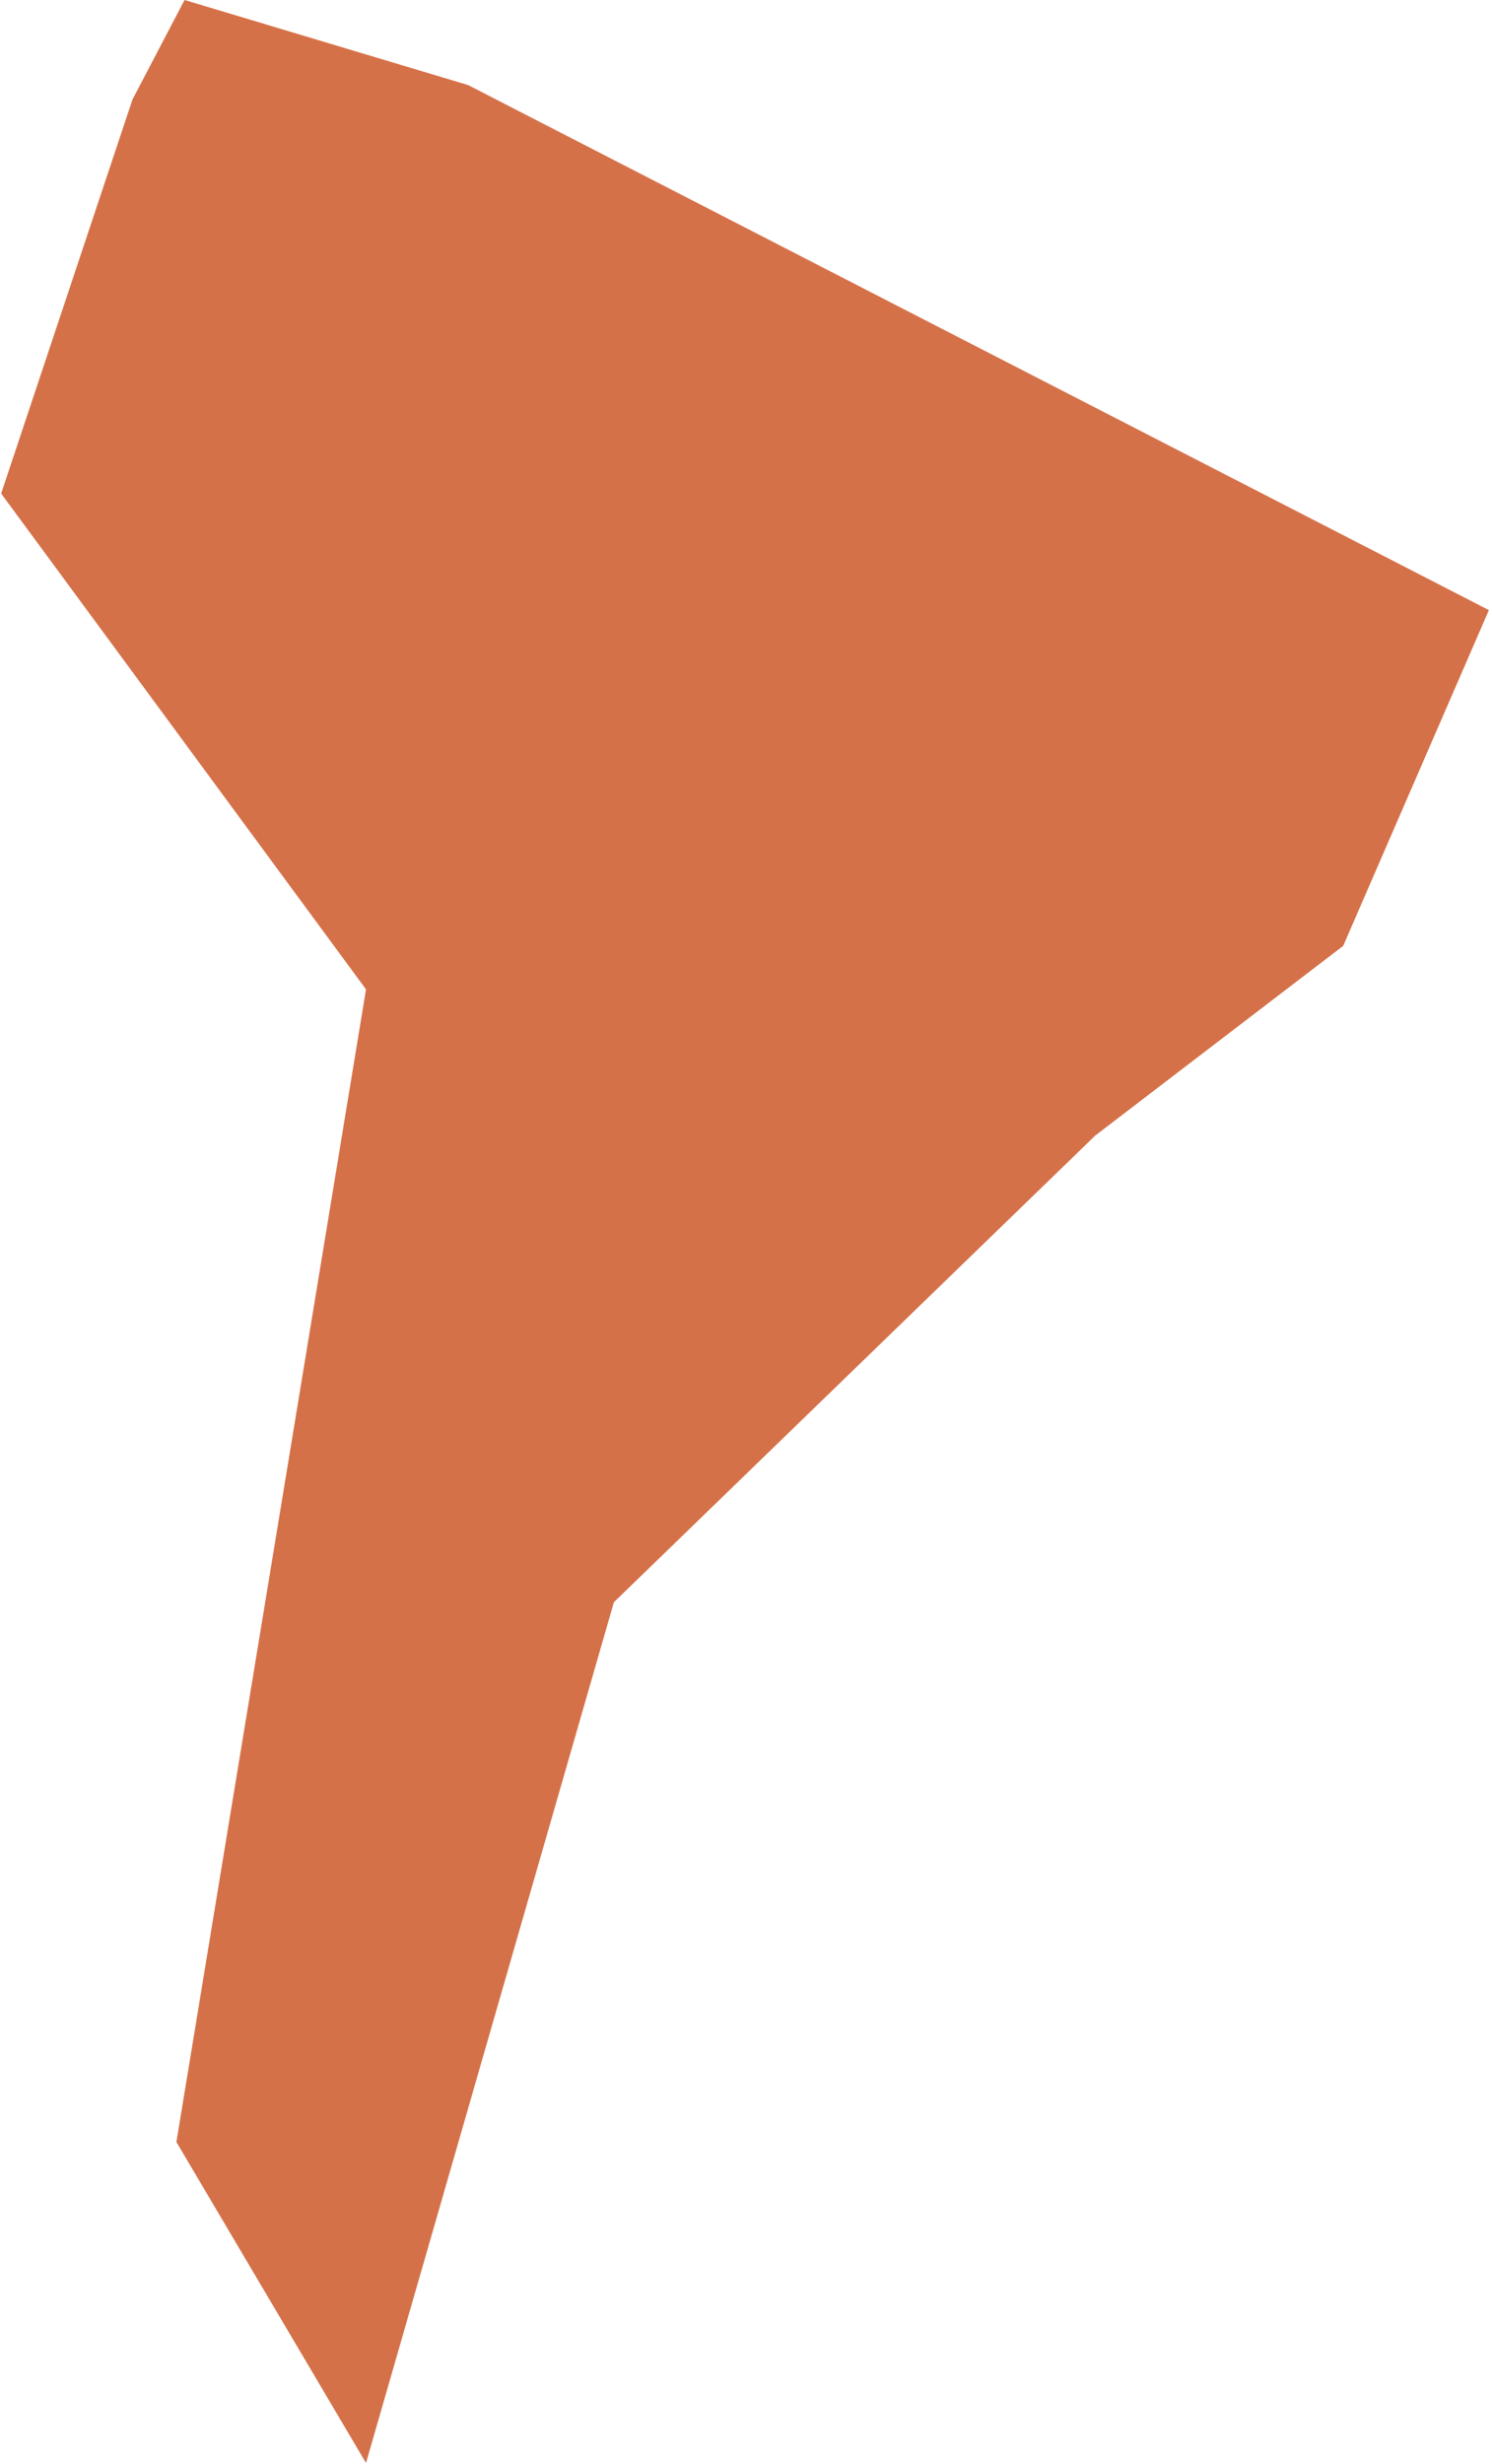 <?xml version="1.0" encoding="utf-8"?>
<!-- Generator: Adobe Illustrator 23.0.6, SVG Export Plug-In . SVG Version: 6.00 Build 0)  -->
<svg version="1.1" id="Layer_1" xmlns="http://www.w3.org/2000/svg" xmlns:xlink="http://www.w3.org/1999/xlink" x="0px" y="0px"
	 viewBox="0 0 384 634" style="enable-background:new 0 0 384 634;" xml:space="preserve">
<style type="text/css">
	.st0{fill-rule:evenodd;clip-rule:evenodd;fill:#D57149;}
</style>
<title>South AMerica</title>
<desc>Created with Sketch.</desc>
<g id="Page-2">
	<g id="Artboard" transform="translate(-904, -1431)">
		<polyline id="South-AMerica" class="st0" points="938.1,1456.6 904.3,1558 998.2,1685.6 949.4,1982.2 998.2,2064.8 1062,1843.3 
			1185.9,1723.2 1249.7,1674.4 1287.2,1588 1024.5,1452.9 951.5,1431 		"/>
	</g>
</g>
</svg>
